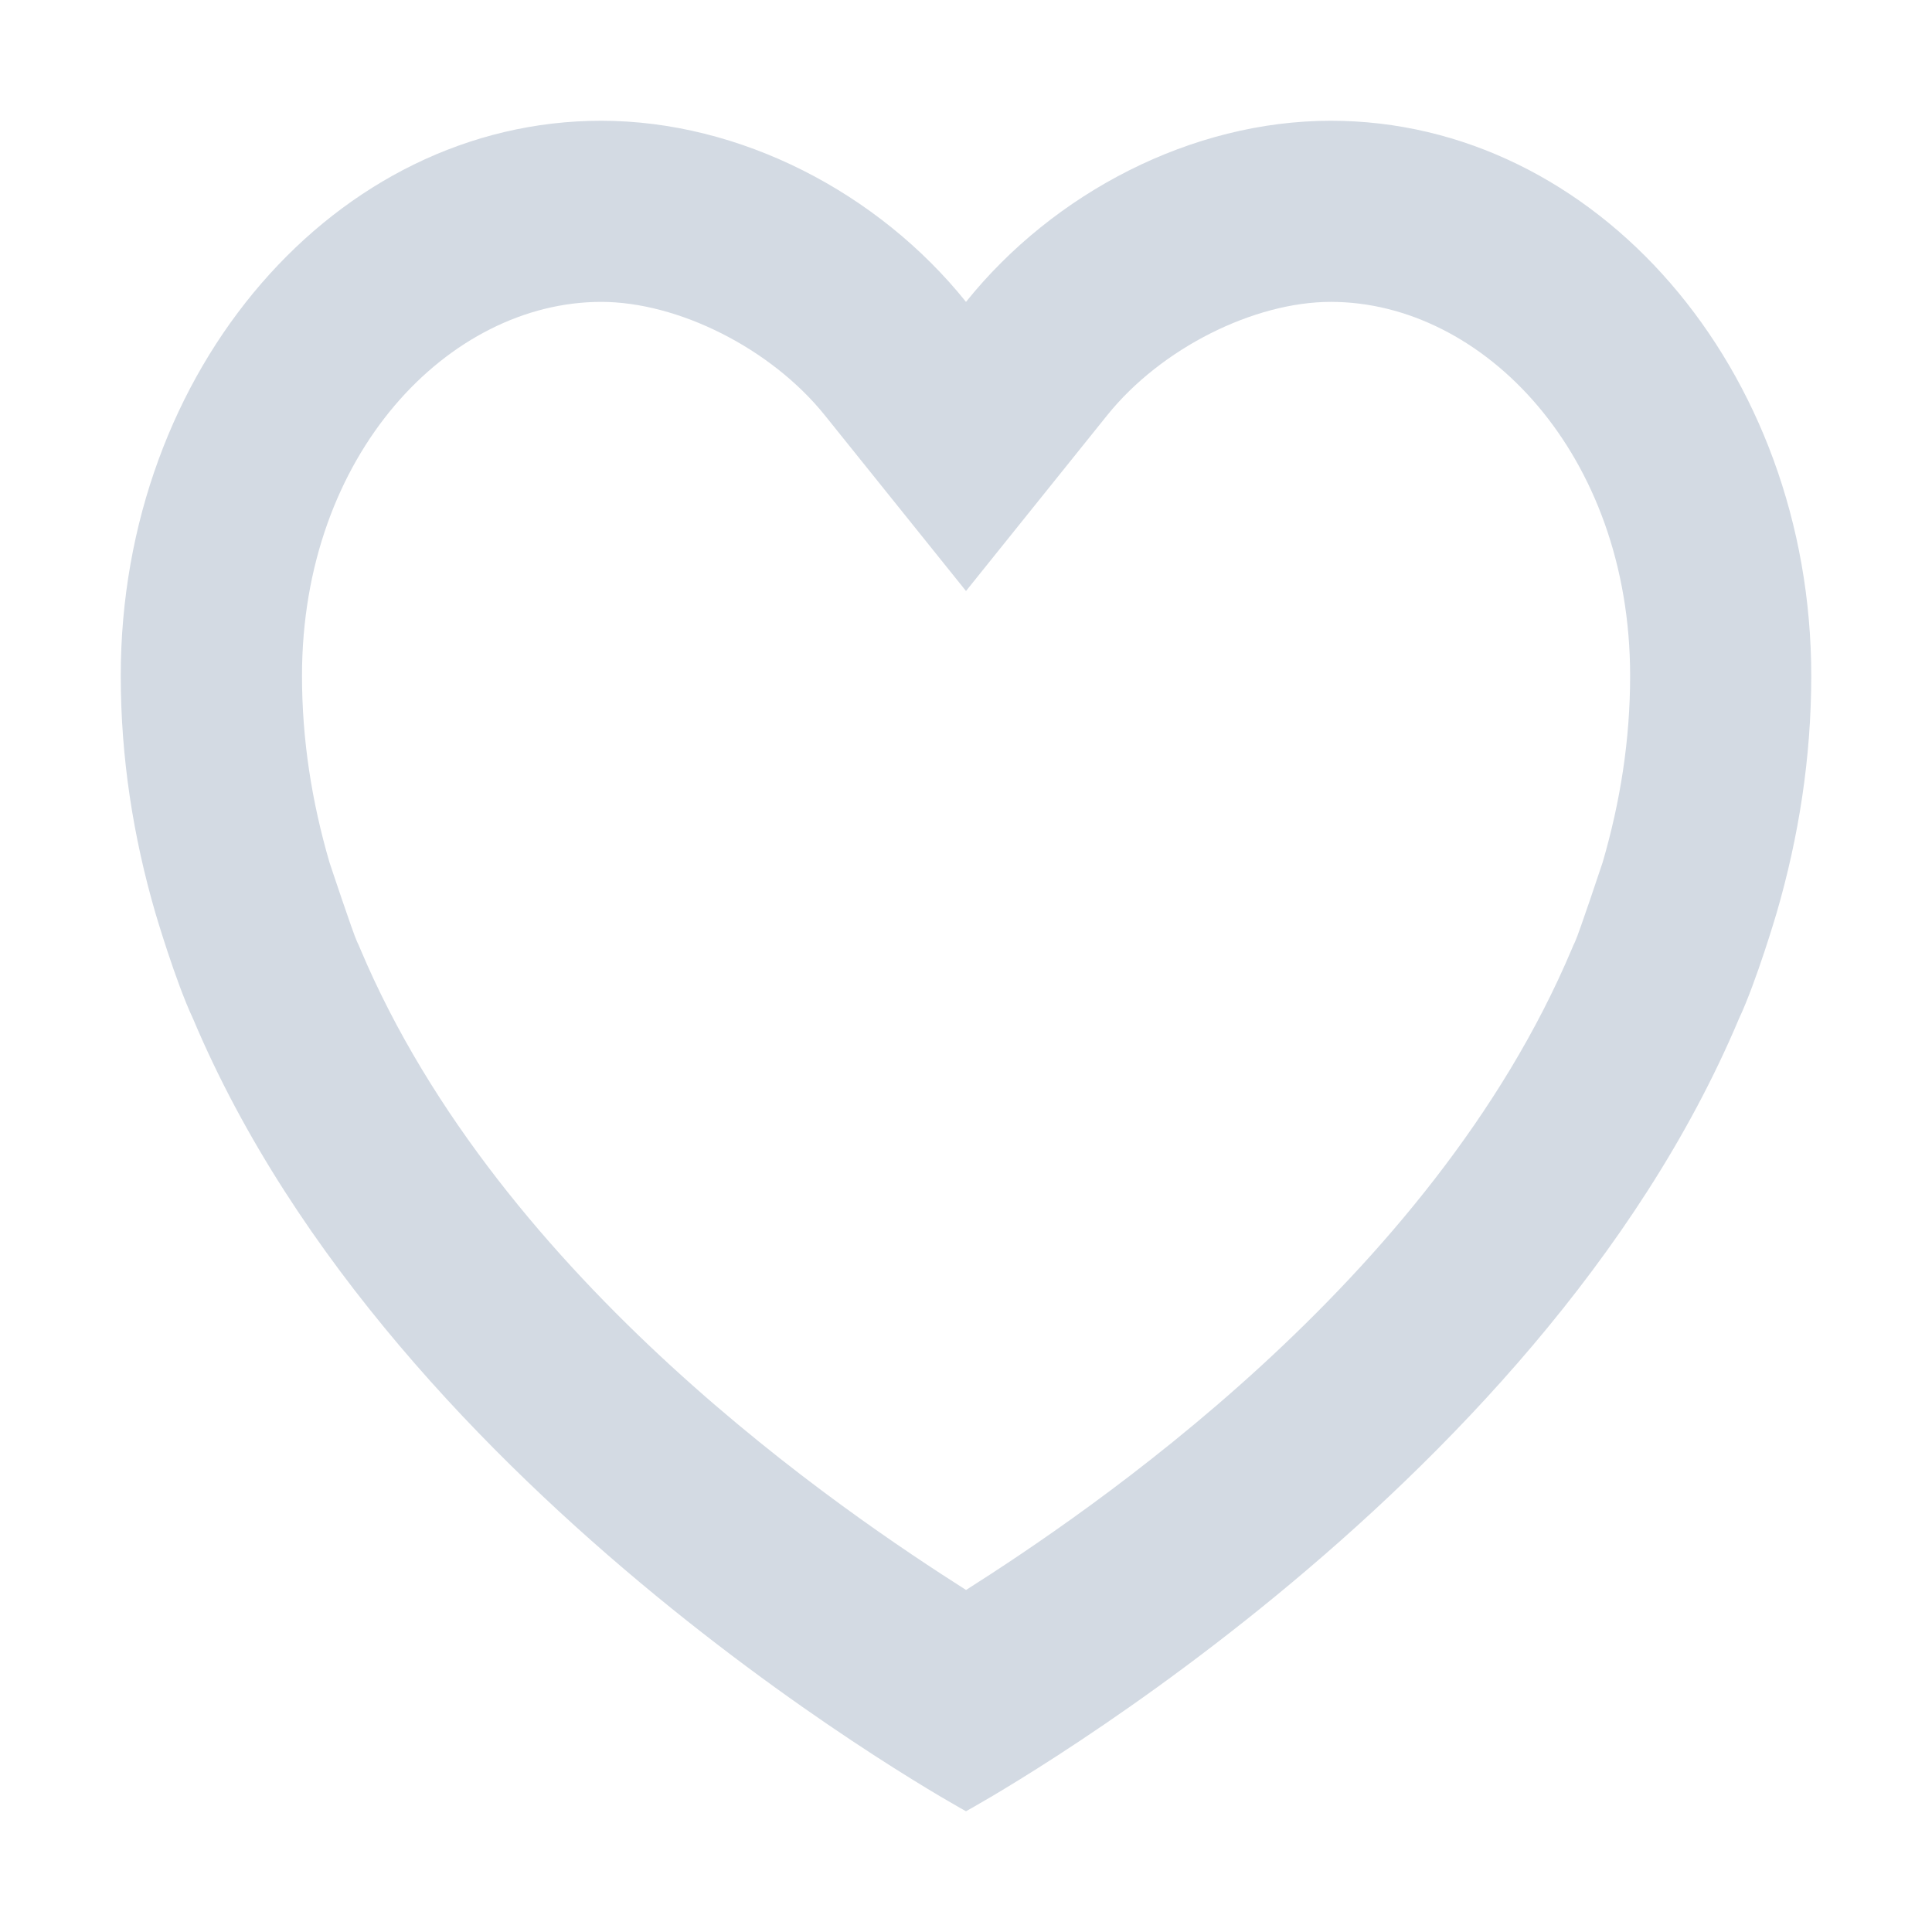 <?xml version="1.0" encoding="UTF-8"?>
<svg width="32" height="32" version="1.1" xmlns="http://www.w3.org/2000/svg">
 <g id="bookmarks">
  <rect width="32" height="32" opacity=".001"/>
  <path d="m9.957 2c-4.394 0-7.957 4.116-7.957 9.193 0 1.364 0.209 2.676 0.574 3.93 0 0 0.332 1.131 0.625 1.754 3.354 7.961 12.801 13.123 12.801 13.123s9.447-5.162 12.801-13.123c0.293-0.623 0.625-1.754 0.625-1.754 0.365-1.254 0.574-2.566 0.574-3.93 0-5.077-3.563-9.193-7.957-9.193-2.304 0-4.59 1.191-6.043 3-1.453-1.809-3.739-3-6.043-3zm0 3c1.271 0 2.811 0.766 3.705 1.879l2.338 2.91 2.338-2.91c0.894-1.113 2.434-1.879 3.705-1.879 2.521 0 4.957 2.52 4.957 6.193 0 1.058-0.161 2.081-0.455 3.09-0.002 0.007-0.39 1.171-0.457 1.315l-0.027 0.057-0.025 0.059c-2.331 5.532-8.066 9.367-10.035 10.621-1.969-1.254-7.705-5.089-10.035-10.621l-0.025-0.059-0.027-0.057c-0.067-0.143-0.455-1.307-0.457-1.315-0.294-1.009-0.455-2.032-0.455-3.09 0-3.674 2.437-6.193 4.957-6.193z" fill="#d3dae3"/>
 </g>
</svg>
